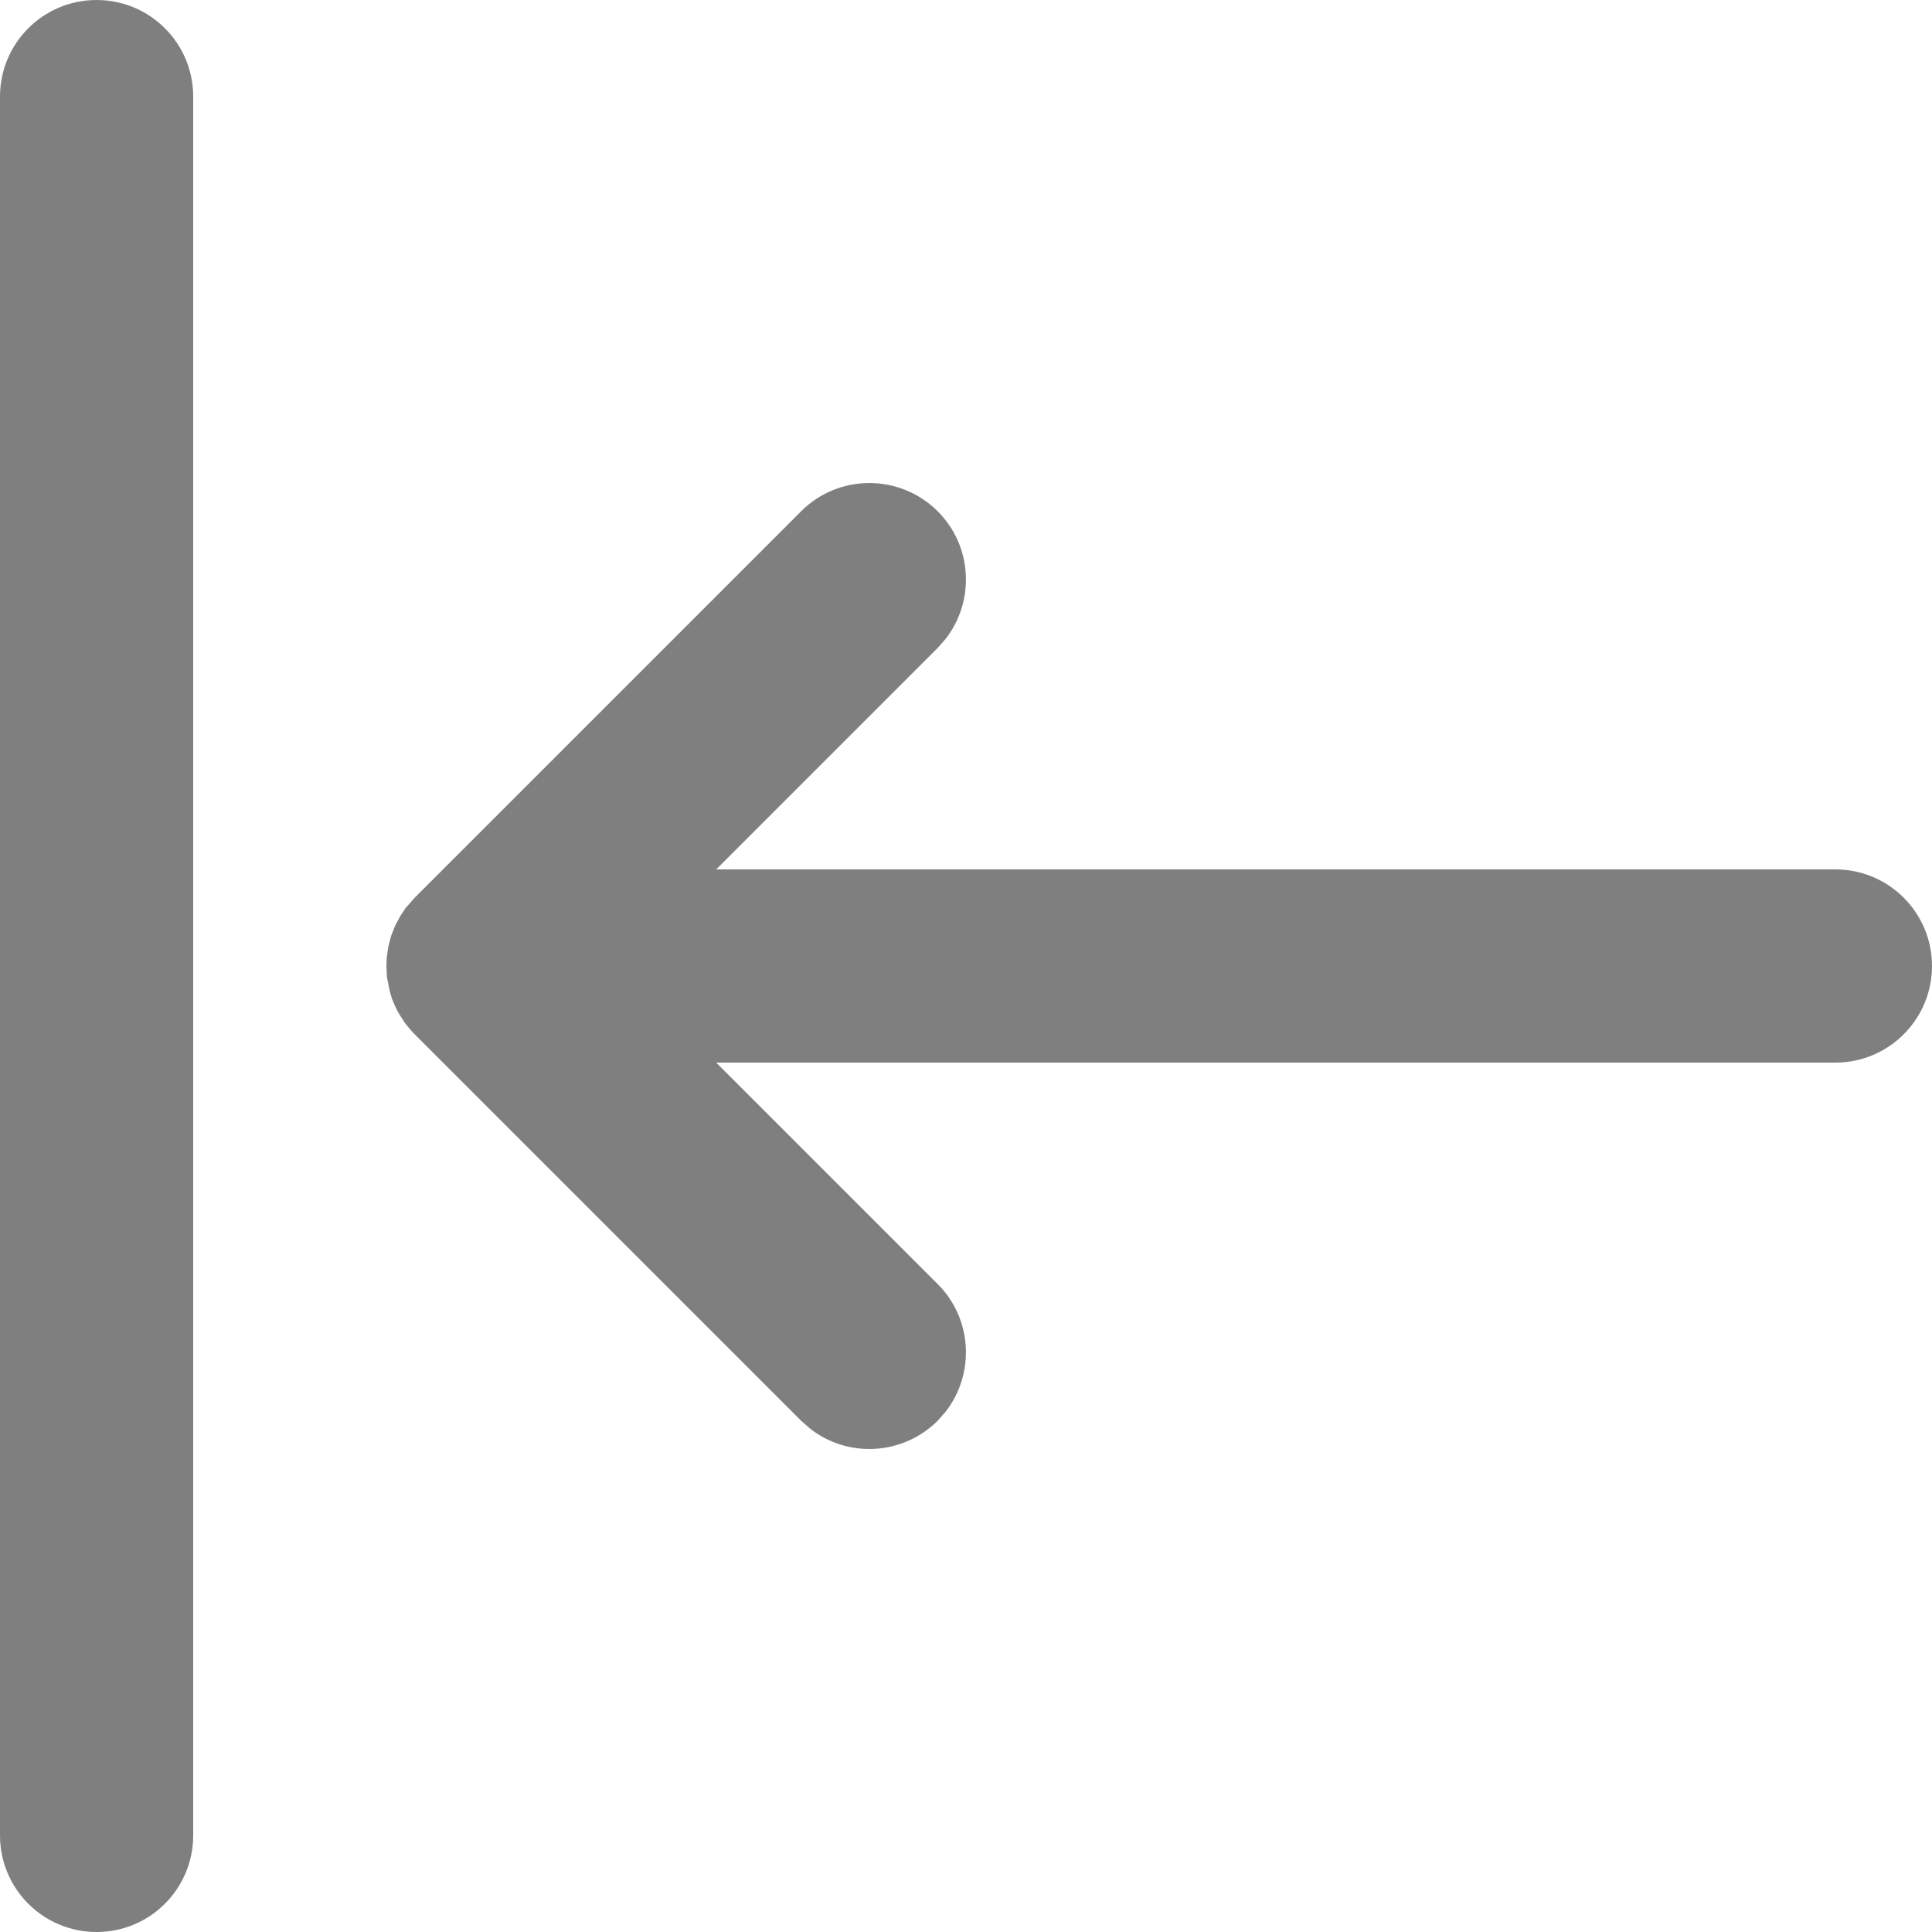 <svg width="14" height="14" viewBox="0 0 14 14" fill="none" xmlns="http://www.w3.org/2000/svg">
<path opacity="0.5" fill-rule="evenodd" clip-rule="evenodd" d="M1.4 13.3C1.4 13.687 1.087 14 0.7 14C0.313 14 0 13.687 0 13.3V0.7C0 0.313 0.313 0 0.7 0C1.087 0 1.4 0.313 1.4 0.7V13.3ZM2.8 7L2.802 6.943L2.814 6.859L2.834 6.782L2.865 6.704L2.902 6.636L2.937 6.583L3.005 6.505L5.805 3.705C6.078 3.432 6.521 3.432 6.795 3.705C7.047 3.957 7.066 4.354 6.853 4.629L6.795 4.695L5.19 6.3H13.3C13.686 6.3 14 6.613 14 7C14 7.387 13.686 7.7 13.3 7.7H5.19L6.795 9.305C7.047 9.557 7.066 9.954 6.853 10.229L6.795 10.295C6.542 10.547 6.145 10.567 5.871 10.353L5.805 10.295L3.005 7.495L2.976 7.464L2.937 7.417L2.887 7.339L2.865 7.296L2.841 7.239L2.825 7.186L2.804 7.082L2.8 7Z" fill="black"/>
</svg>